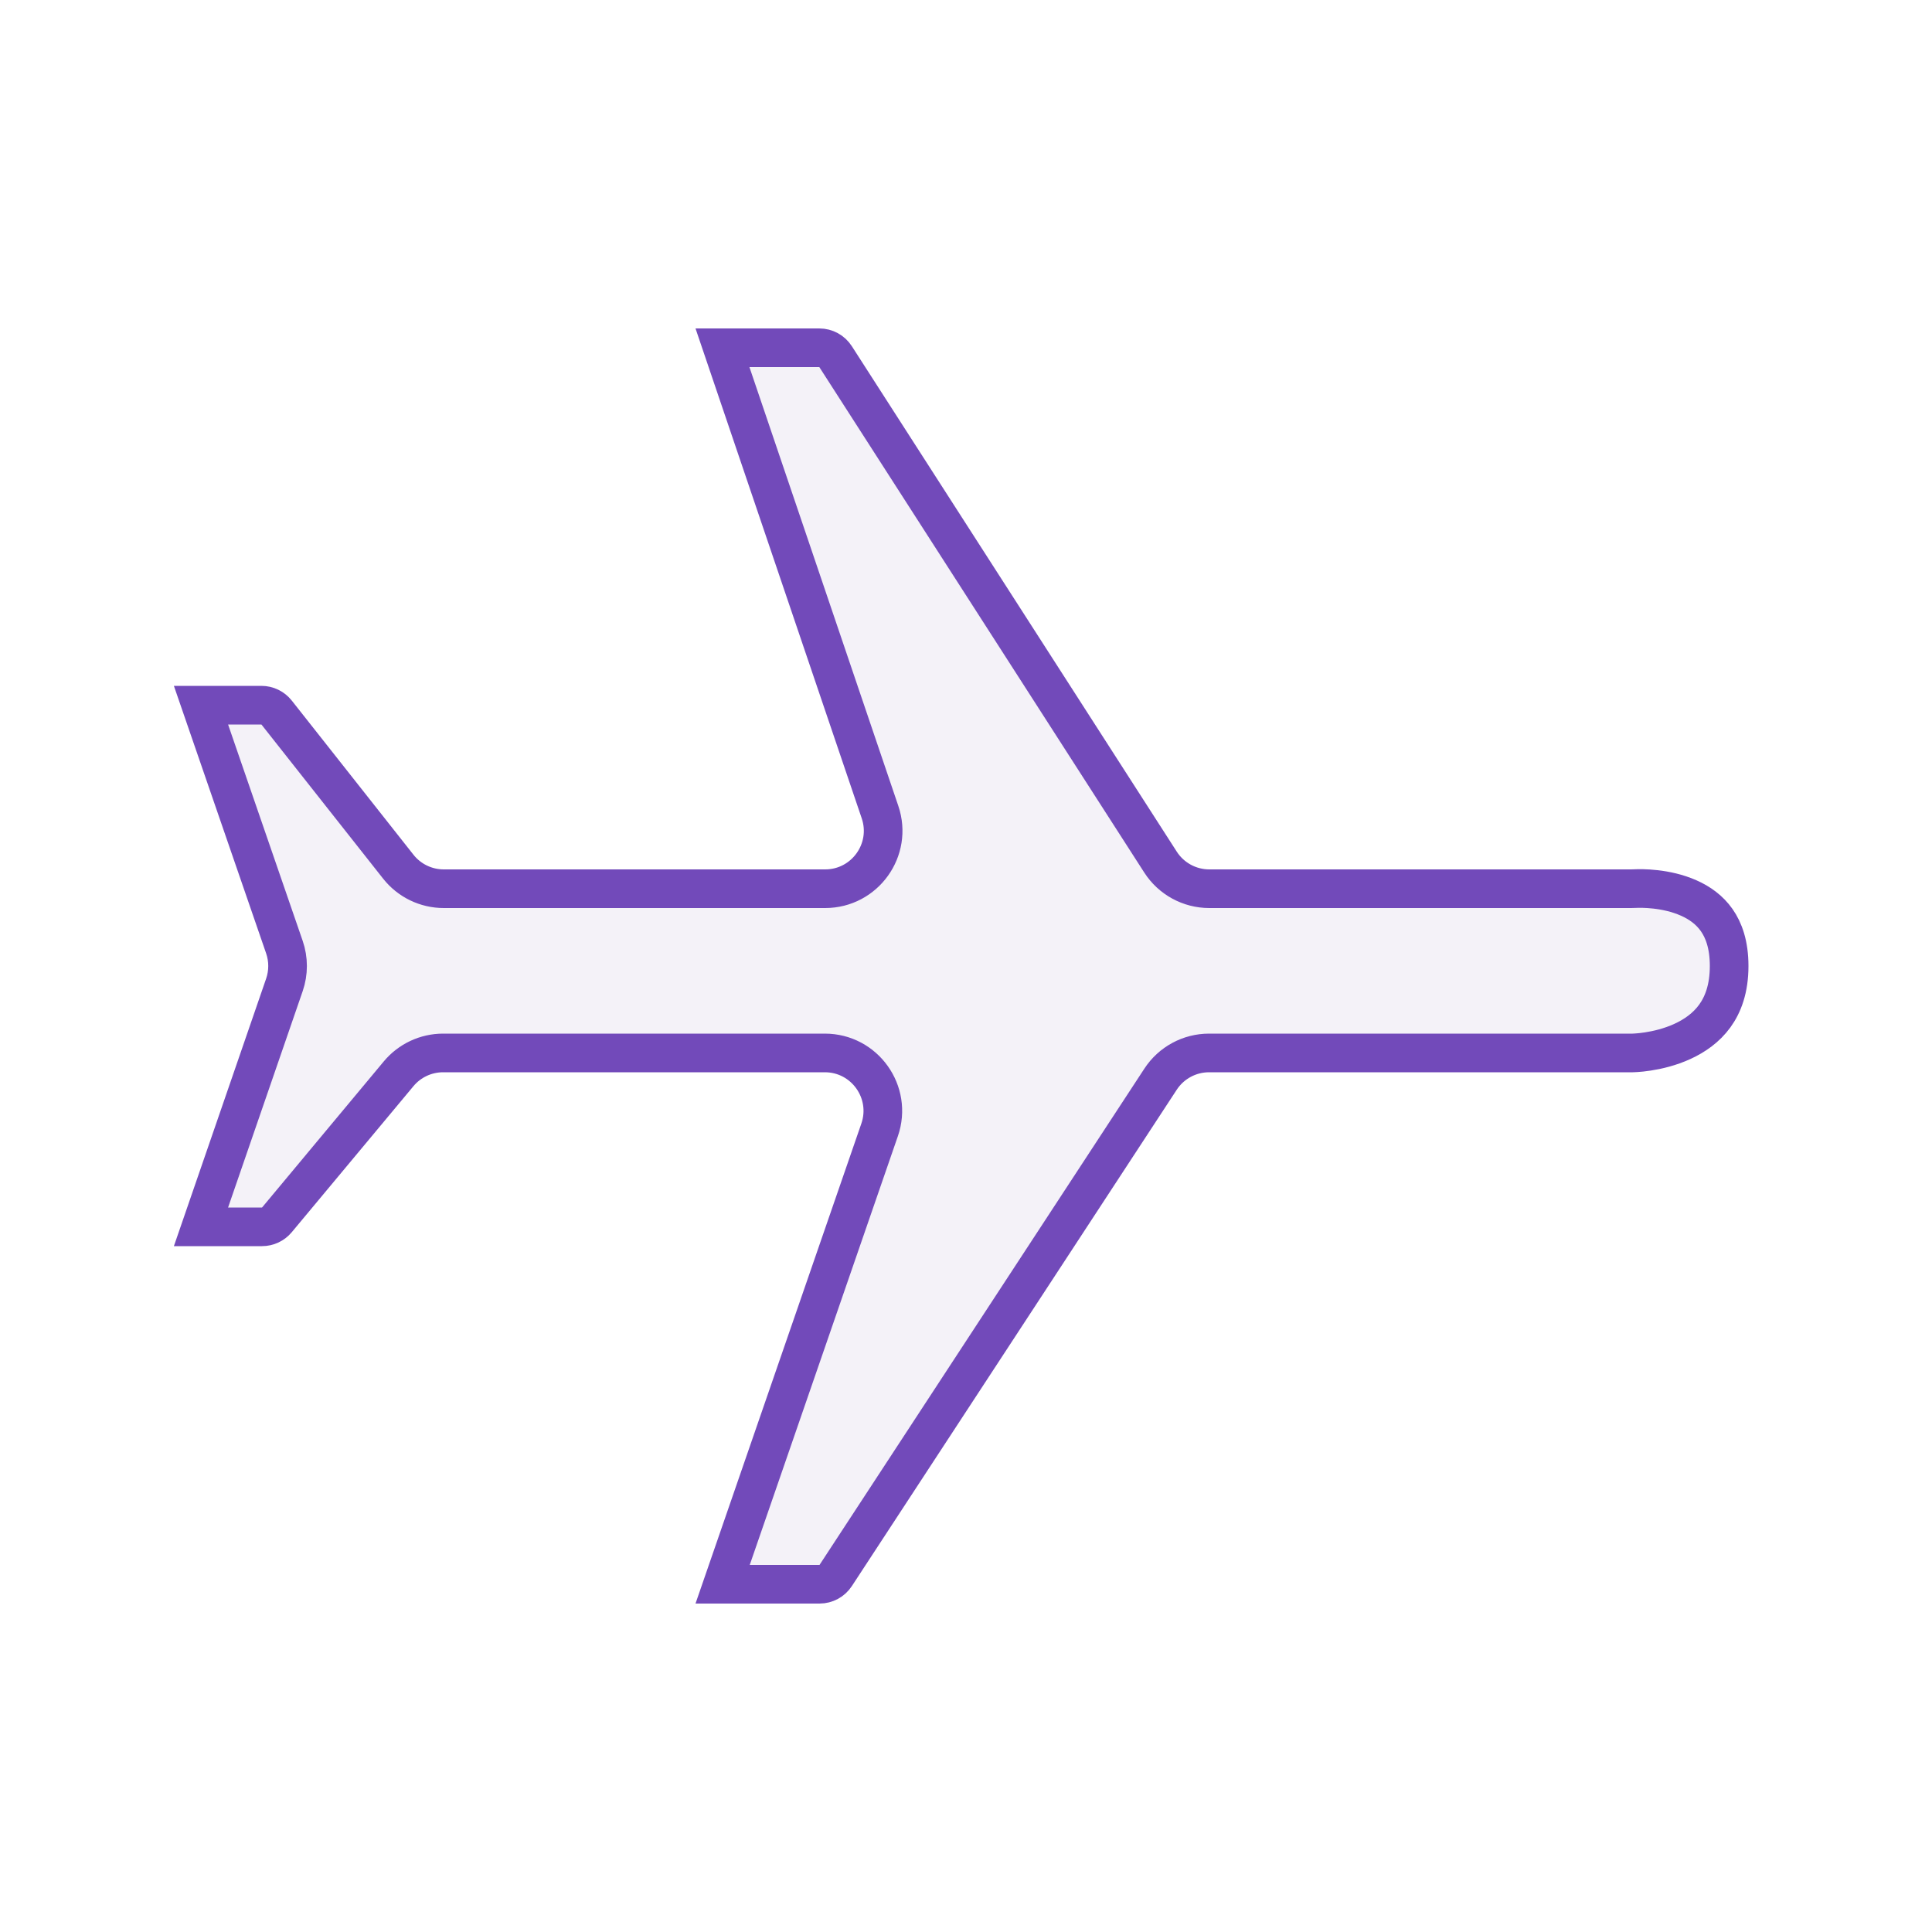 <svg width="50" height="50" viewBox="0 0 100 100" fill="none" xmlns="http://www.w3.org/2000/svg" style="width: 200px; height: 200px;"><style>
     .line-plane1 {animation: line-plane1-fly 3s infinite ease-in-out;}
     @keyframes line-plane1-fly{
         0% { transform: translate3d(-200px, 0, 0);}
         30% {transform: translate3d(0px, 0, 0);}
         40% {transform: translate3d(-4px, 0, 0);}
         50% {transform: translate3d(0px, 0, 0);}
         70% {transform: translate3d(-4px, 0, 0);}
         100% {transform: translate3d(240px, 0, 0);}
     }
     @media (prefers-reduced-motion: reduce) {
         .line-plane1 {
             animation: none;
         }
     }
    </style><path class="line-plane1 stroke1 fill1" d="M84.5 54.5H84.499H84.499L84.498 54.5H84.497L62.581 54.5C61.569 54.5 60.625 55.01 60.071 55.857L43.255 81.548C43.071 81.83 42.756 82 42.419 82H37.403L45.529 58.48C46.202 56.531 44.755 54.5 42.693 54.5H22.937C22.046 54.5 21.202 54.895 20.632 55.579L14.332 63.14C14.142 63.368 13.86 63.5 13.563 63.5H10.403L14.721 50.978C14.939 50.344 14.939 49.656 14.721 49.022L10.403 36.5H13.531C13.837 36.5 14.126 36.64 14.316 36.88L20.615 44.859C21.183 45.58 22.051 46 22.969 46H42.709C44.764 46 46.211 43.982 45.55 42.036L37.395 18H42.408C42.748 18 43.065 18.173 43.249 18.459L60.068 44.622C60.62 45.481 61.571 46 62.592 46H84.417C84.498 46 84.571 45.997 84.63 45.994C84.94 45.978 86.23 45.958 87.403 46.478C87.974 46.73 88.486 47.096 88.857 47.626C89.223 48.148 89.5 48.897 89.5 50C89.5 51.181 89.182 52.003 88.754 52.592C88.318 53.191 87.722 53.611 87.083 53.903C86.443 54.197 85.789 54.349 85.287 54.425C85.038 54.464 84.832 54.482 84.692 54.491C84.623 54.496 84.57 54.498 84.537 54.499C84.528 54.499 84.52 54.5 84.514 54.5C84.509 54.5 84.505 54.5 84.502 54.5L84.5 54.5Z" fill="rgba(199,185,220,0.19)" stroke="rgba(114,74,186,1)" stroke-width="2px" style="animation-duration: 3s;"></path></svg>